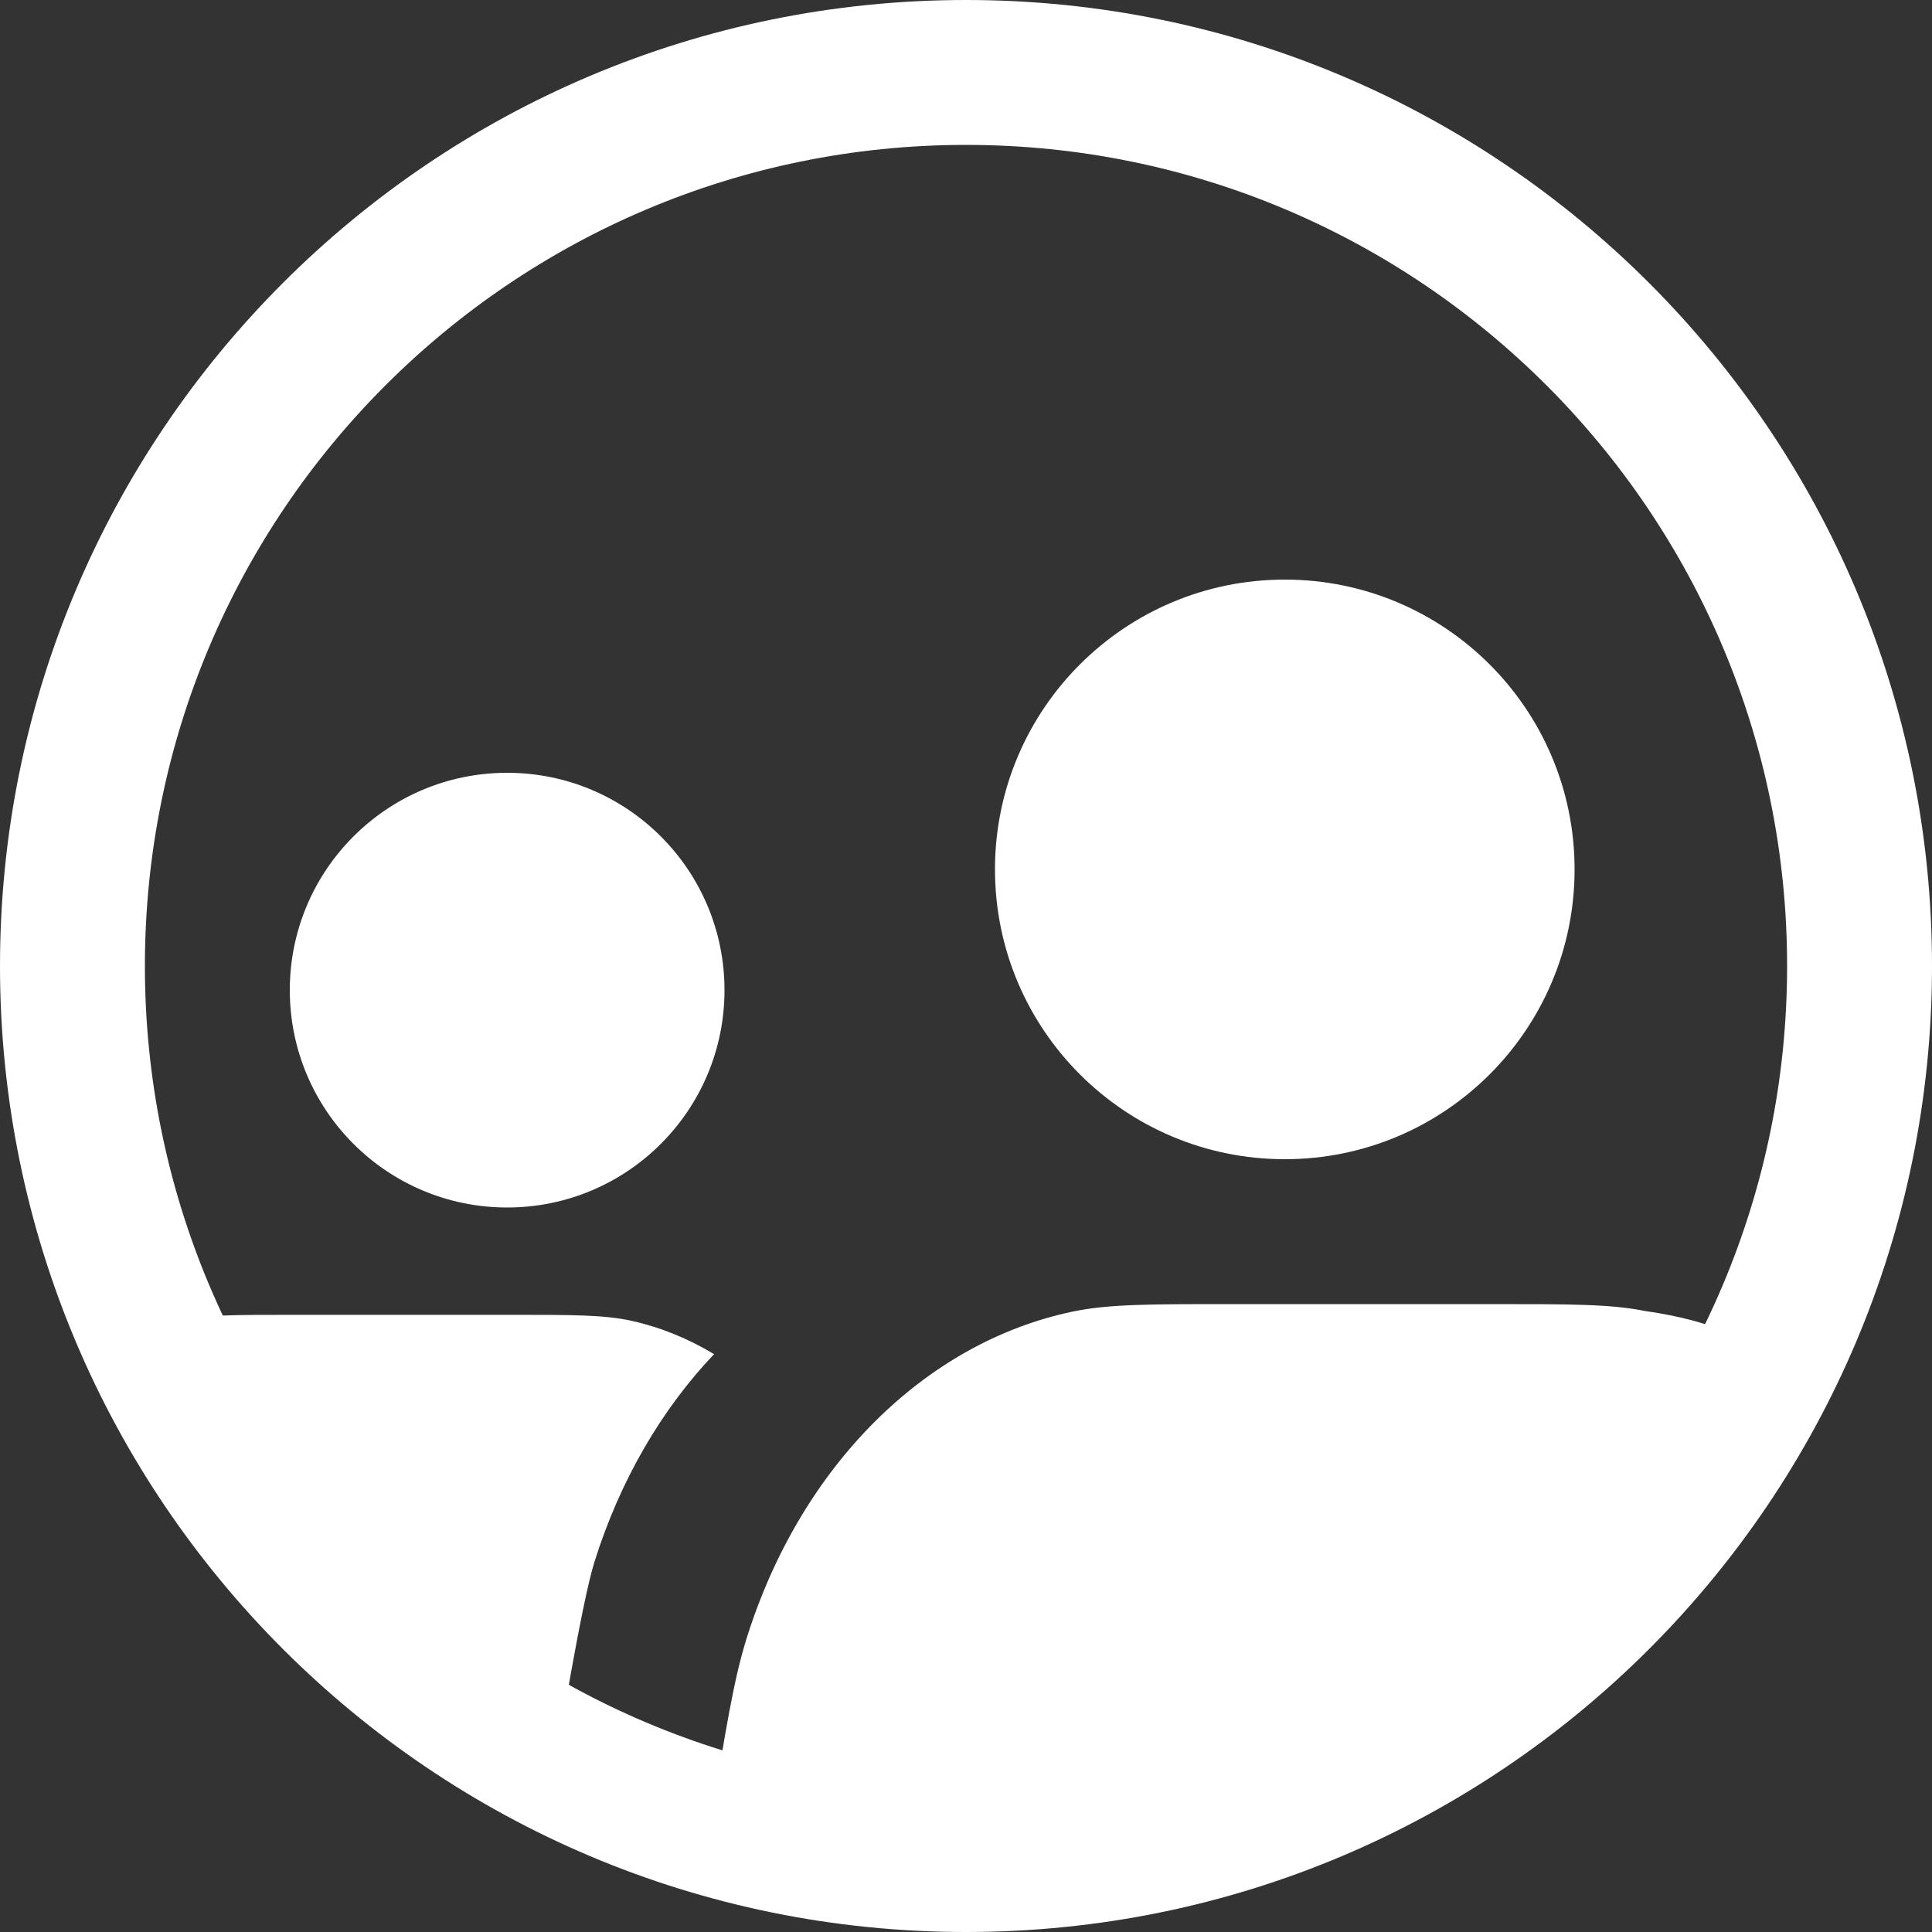 <svg width="20" height="20" viewBox="0 0 20 20" fill="none" xmlns="http://www.w3.org/2000/svg">
<rect x="0" y="0" width="20" height="20" fill="#333333" stroke="none"/>
<path d="M7.35 18.901C7.514 17.891 7.596 17.386 7.729 16.96C8.285 15.184 9.57 13.898 11.107 13.577C11.477 13.5 11.899 13.5 12.745 13.5H15.449C16.264 13.5 16.672 13.5 17.027 13.571C19.999 14 17.336 15.995 16.499 17.119C15.932 17.88 15.345 18.068 14.499 18.5C12.896 19.318 9.999 19.5 9.999 19.5C9.999 19.5 9.694 19.51 9.499 19.5C8.629 19.457 7.257 19.476 7.35 18.901Z" fill="white"/>
<path d="M5.25 8C4.007 8 3 9.007 3 10.25C3 11.493 4.007 12.5 5.25 12.5C6.493 12.5 7.5 11.493 7.5 10.25C7.5 9.007 6.493 8 5.25 8Z" fill="white"/>
<path d="M13.3 12C14.957 12 16.3 10.657 16.3 9C16.3 7.343 14.957 6 13.3 6C11.643 6 10.3 7.343 10.3 9C10.3 10.657 11.643 12 13.3 12Z" fill="white"/>
<path fill-rule="evenodd" clip-rule="evenodd" d="M6.153 16.171C6.019 16.597 5.774 18.113 5.774 18.113C5.774 18.113 6.703 18.725 4.5 17.5C1.924 16.068 0.537 13.956 1.804 13.674C2.085 13.611 2.409 13.611 3.055 13.611H5.291C5.938 13.611 6.261 13.611 6.542 13.674C6.839 13.74 7.124 13.857 7.392 14.018C6.848 14.59 6.418 15.325 6.153 16.171Z" fill="white"/>
<path fill-rule="evenodd" clip-rule="evenodd" d="M10 18.5C14.694 18.5 18.5 14.694 18.5 10C18.5 5.306 14.694 1.5 10 1.5C5.306 1.5 1.5 5.306 1.5 10C1.5 14.694 5.306 18.5 10 18.5ZM10 20C15.523 20 20 15.523 20 10C20 4.477 15.523 0 10 0C4.477 0 0 4.477 0 10C0 15.523 4.477 20 10 20Z" fill="white"/>
</svg>

